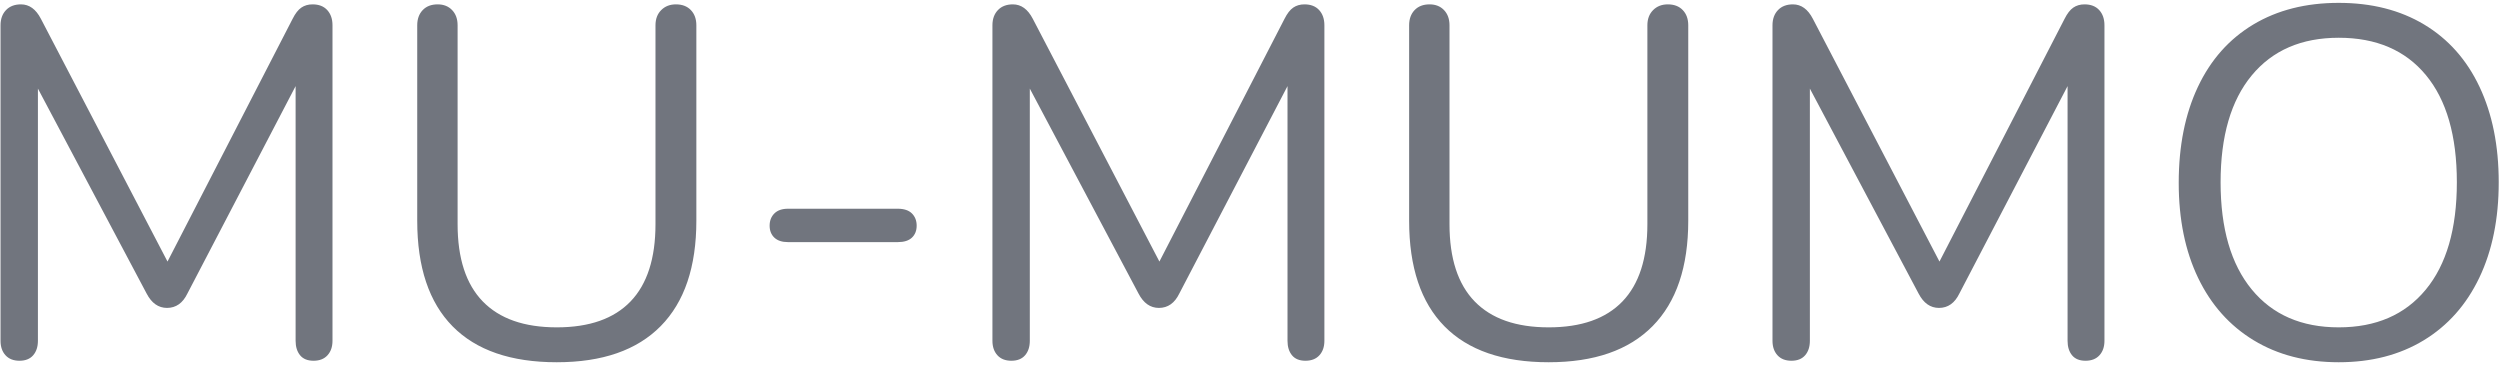 <?xml version="1.0" encoding="UTF-8"?>
<svg width="642px" height="94px" viewBox="0 0 642 94" version="1.1" xmlns="http://www.w3.org/2000/svg" xmlns:xlink="http://www.w3.org/1999/xlink">
    <!-- Generator: Sketch 52.5 (67469) - http://www.bohemiancoding.com/sketch -->
    <title>MU-MUMO 2</title>
    <desc>Created with Sketch.</desc>
    <g id="Page-1" stroke="none" stroke-width="1" fill="none" fill-rule="evenodd">
        <g id="Artboard-Copy-45" transform="translate(-523, -105)" fill="#71757E">
            <g id="MU-MUMO-2" transform="translate(523, 105)">
                <path d="M80.264,1.12 C81.885,1.12 83.144,1.611 84.04,2.592 C84.936,3.573 85.384,4.875 85.384,6.496 L85.384,87.52 C85.384,89.056 84.957,90.293 84.104,91.232 C83.251,92.171 82.056,92.64 80.52,92.64 C78.984,92.64 77.832,92.171 77.064,91.232 C76.296,90.293 75.912,89.056 75.912,87.52 L75.912,22.112 L48.136,75.36 C46.941,77.835 45.192,79.072 42.888,79.072 C40.669,79.072 38.92,77.835 37.64,75.36 L9.736,22.752 L9.736,87.52 C9.736,89.056 9.331,90.293 8.52,91.232 C7.709,92.171 6.536,92.64 5,92.64 C3.464,92.64 2.269,92.171 1.416,91.232 C0.563,90.293 0.136,89.056 0.136,87.52 L0.136,6.496 C0.136,4.875 0.605,3.573 1.544,2.592 C2.483,1.611 3.763,1.12 5.384,1.12 C7.517,1.12 9.224,2.357 10.504,4.832 L43.016,67.168 L75.144,4.832 C75.827,3.467 76.573,2.507 77.384,1.952 C78.195,1.397 79.155,1.12 80.264,1.12 Z M142.984,93.024 C131.208,93.024 122.291,89.952 116.232,83.808 C110.173,77.664 107.144,68.619 107.144,56.672 L107.144,6.496 C107.144,4.875 107.613,3.573 108.552,2.592 C109.491,1.611 110.771,1.12 112.392,1.12 C113.928,1.12 115.165,1.611 116.104,2.592 C117.043,3.573 117.512,4.875 117.512,6.496 L117.512,57.568 C117.512,66.357 119.667,72.971 123.976,77.408 C128.285,81.845 134.621,84.064 142.984,84.064 C151.347,84.064 157.661,81.845 161.928,77.408 C166.195,72.971 168.328,66.357 168.328,57.568 L168.328,6.496 C168.328,4.875 168.819,3.573 169.8,2.592 C170.781,1.611 172.04,1.12 173.576,1.12 C175.197,1.12 176.477,1.611 177.416,2.592 C178.355,3.573 178.824,4.875 178.824,6.496 L178.824,56.672 C178.824,68.533 175.773,77.557 169.672,83.744 C163.571,89.931 154.675,93.024 142.984,93.024 Z M202.376,62.176 C200.84,62.176 199.667,61.792 198.856,61.024 C198.045,60.256 197.64,59.232 197.64,57.952 C197.64,56.672 198.045,55.627 198.856,54.816 C199.667,54.005 200.84,53.6 202.376,53.6 L230.536,53.6 C232.157,53.6 233.373,54.005 234.184,54.816 C234.995,55.627 235.4,56.672 235.4,57.952 C235.4,59.232 234.995,60.256 234.184,61.024 C233.373,61.792 232.157,62.176 230.536,62.176 L202.376,62.176 Z M334.984,1.12 C336.605,1.12 337.864,1.611 338.76,2.592 C339.656,3.573 340.104,4.875 340.104,6.496 L340.104,87.52 C340.104,89.056 339.677,90.293 338.824,91.232 C337.971,92.171 336.776,92.64 335.24,92.64 C333.704,92.64 332.552,92.171 331.784,91.232 C331.016,90.293 330.632,89.056 330.632,87.52 L330.632,22.112 L302.856,75.36 C301.661,77.835 299.912,79.072 297.608,79.072 C295.389,79.072 293.64,77.835 292.36,75.36 L264.456,22.752 L264.456,87.52 C264.456,89.056 264.051,90.293 263.24,91.232 C262.429,92.171 261.256,92.64 259.72,92.64 C258.184,92.64 256.989,92.171 256.136,91.232 C255.283,90.293 254.856,89.056 254.856,87.52 L254.856,6.496 C254.856,4.875 255.325,3.573 256.264,2.592 C257.203,1.611 258.483,1.12 260.104,1.12 C262.237,1.12 263.944,2.357 265.224,4.832 L297.736,67.168 L329.864,4.832 C330.547,3.467 331.293,2.507 332.104,1.952 C332.915,1.397 333.875,1.12 334.984,1.12 Z M397.704,93.024 C385.928,93.024 377.011,89.952 370.952,83.808 C364.893,77.664 361.864,68.619 361.864,56.672 L361.864,6.496 C361.864,4.875 362.333,3.573 363.272,2.592 C364.211,1.611 365.491,1.12 367.112,1.12 C368.648,1.12 369.885,1.611 370.824,2.592 C371.763,3.573 372.232,4.875 372.232,6.496 L372.232,57.568 C372.232,66.357 374.387,72.971 378.696,77.408 C383.005,81.845 389.341,84.064 397.704,84.064 C406.067,84.064 412.381,81.845 416.648,77.408 C420.915,72.971 423.048,66.357 423.048,57.568 L423.048,6.496 C423.048,4.875 423.539,3.573 424.52,2.592 C425.501,1.611 426.76,1.12 428.296,1.12 C429.917,1.12 431.197,1.611 432.136,2.592 C433.075,3.573 433.544,4.875 433.544,6.496 L433.544,56.672 C433.544,68.533 430.493,77.557 424.392,83.744 C418.291,89.931 409.395,93.024 397.704,93.024 Z M535.304,1.12 C536.925,1.12 538.184,1.611 539.08,2.592 C539.976,3.573 540.424,4.875 540.424,6.496 L540.424,87.52 C540.424,89.056 539.997,90.293 539.144,91.232 C538.291,92.171 537.096,92.64 535.56,92.64 C534.024,92.64 532.872,92.171 532.104,91.232 C531.336,90.293 530.952,89.056 530.952,87.52 L530.952,22.112 L503.176,75.36 C501.981,77.835 500.232,79.072 497.928,79.072 C495.709,79.072 493.96,77.835 492.68,75.36 L464.776,22.752 L464.776,87.52 C464.776,89.056 464.371,90.293 463.56,91.232 C462.749,92.171 461.576,92.64 460.04,92.64 C458.504,92.64 457.309,92.171 456.456,91.232 C455.603,90.293 455.176,89.056 455.176,87.52 L455.176,6.496 C455.176,4.875 455.645,3.573 456.584,2.592 C457.523,1.611 458.803,1.12 460.424,1.12 C462.557,1.12 464.264,2.357 465.544,4.832 L498.056,67.168 L530.184,4.832 C530.867,3.467 531.613,2.507 532.424,1.952 C533.235,1.397 534.195,1.12 535.304,1.12 Z M600.584,93.024 C592.221,93.024 584.947,91.147 578.76,87.392 C572.573,83.637 567.816,78.304 564.488,71.392 C561.16,64.48 559.496,56.331 559.496,46.944 C559.496,37.472 561.139,29.259 564.424,22.304 C567.709,15.349 572.445,10.016 578.632,6.304 C584.819,2.592 592.136,0.736 600.584,0.736 C609.032,0.736 616.349,2.592 622.536,6.304 C628.723,10.016 633.459,15.349 636.744,22.304 C640.029,29.259 641.672,37.429 641.672,46.816 C641.672,56.203 640.008,64.373 636.68,71.328 C633.352,78.283 628.595,83.637 622.408,87.392 C616.221,91.147 608.947,93.024 600.584,93.024 Z M600.584,84.064 C610.141,84.064 617.587,80.843 622.92,74.4 C628.253,67.957 630.92,58.763 630.92,46.816 C630.92,34.869 628.275,25.696 622.984,19.296 C617.693,12.896 610.227,9.696 600.584,9.696 C591.027,9.696 583.581,12.917 578.248,19.36 C572.915,25.803 570.248,34.955 570.248,46.816 C570.248,58.677 572.915,67.851 578.248,74.336 C583.581,80.821 591.027,84.064 600.584,84.064 Z" id="MU-MUMO"></path>
            </g>
        </g>
    </g>
</svg>